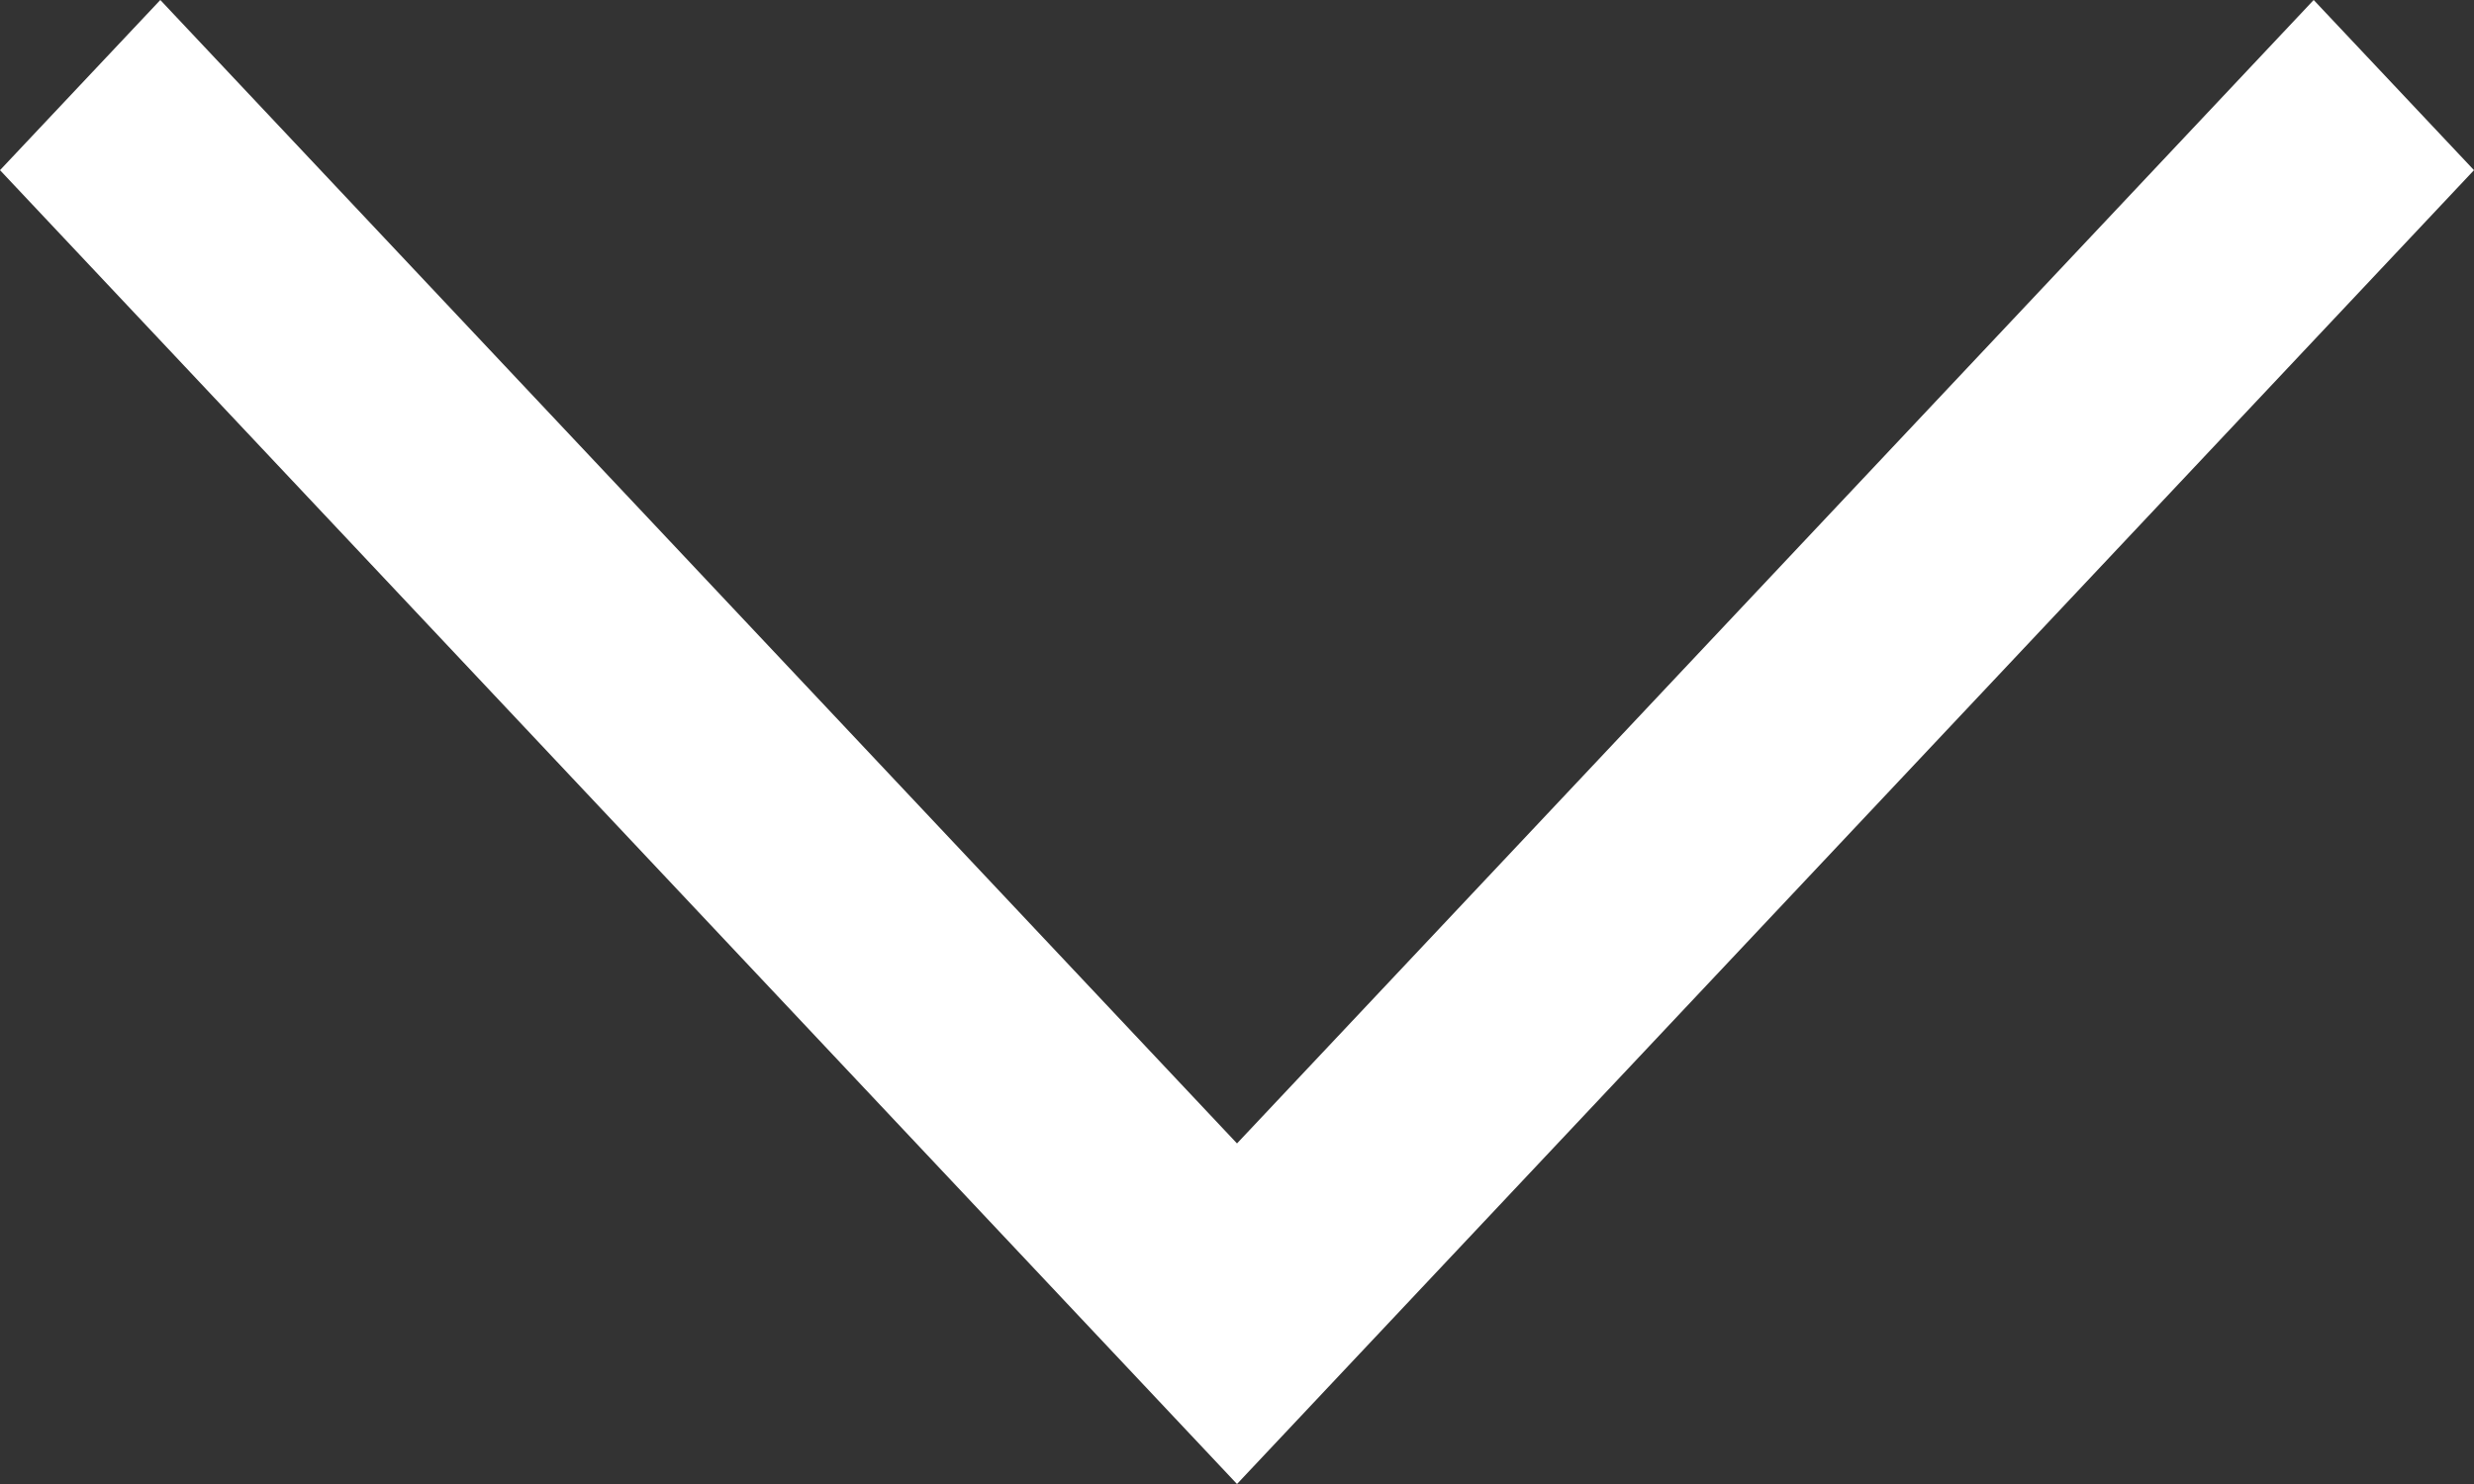 <svg width="10" height="6" viewBox="0 0 10 6" fill="none" xmlns="http://www.w3.org/2000/svg">
<rect x="0" y="0" width="10" height="6" fill="#333333" stroke="none"/>
<path fill-rule="evenodd" clip-rule="evenodd" d="M9.352 0L5 4.623L0.648 0L0 0.688L5 6L10 0.688L9.352 0Z" fill="white"/>
</svg>
